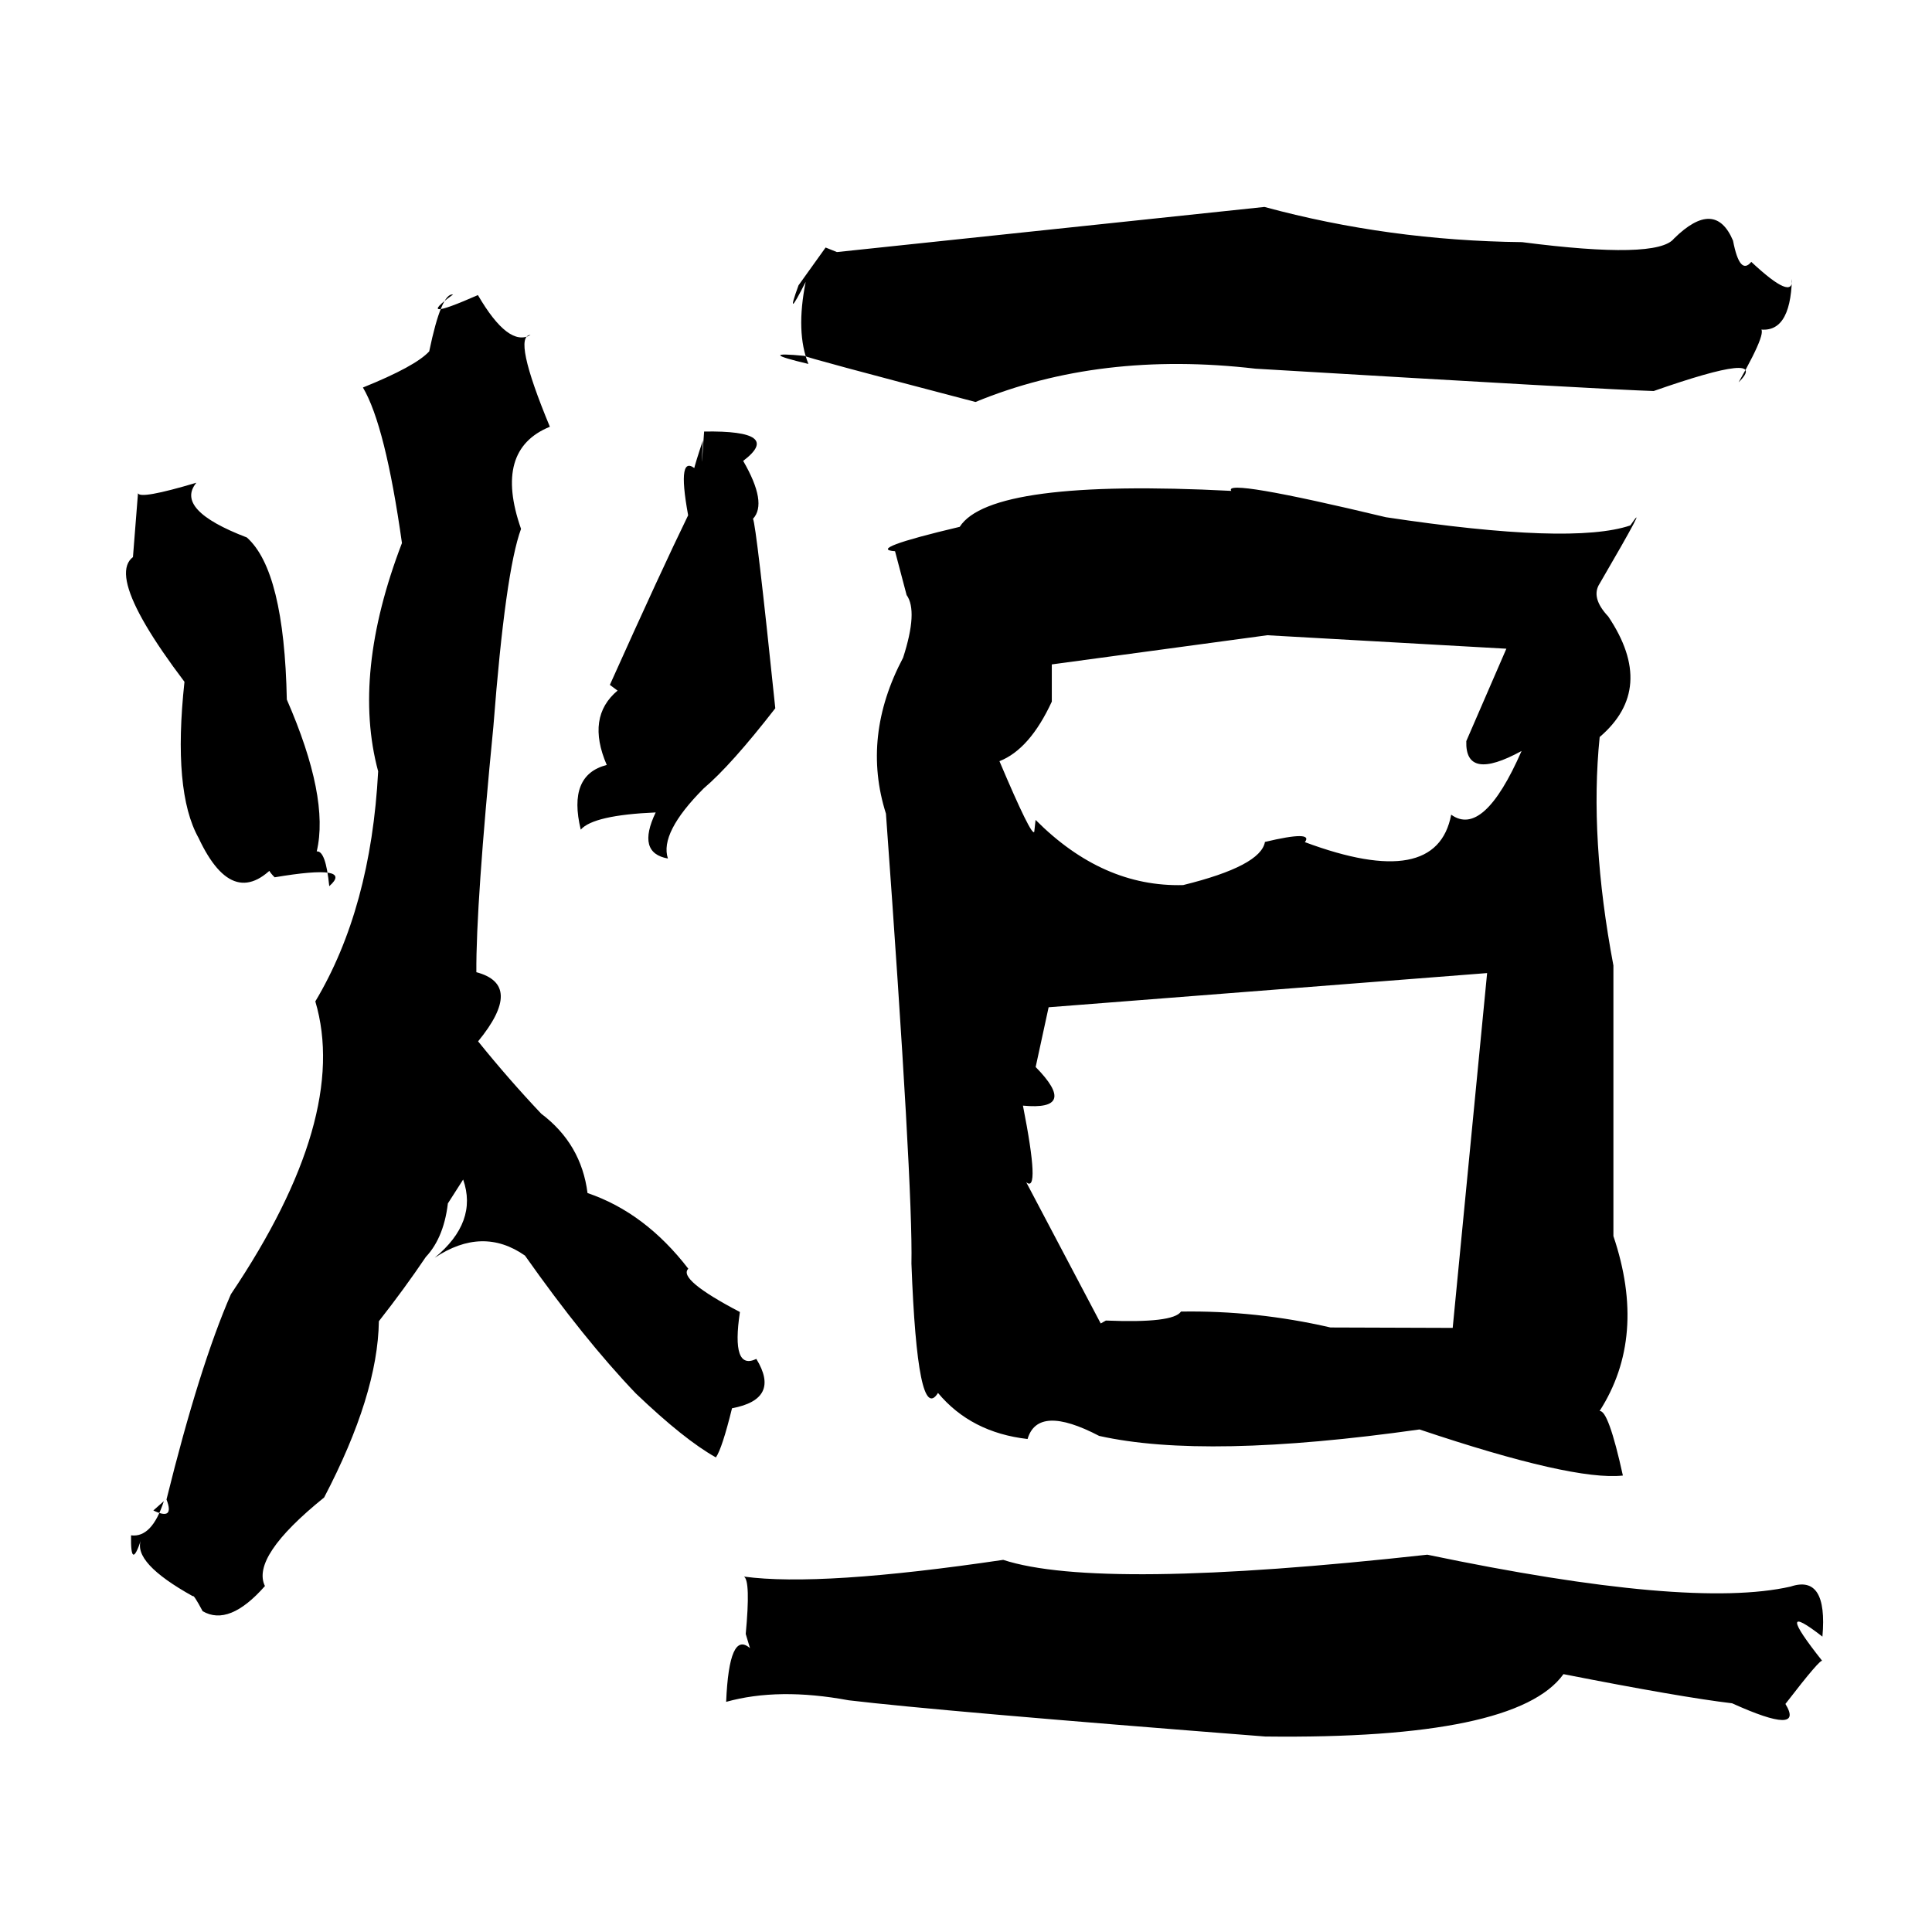 <?xml version="1.0" standalone="no"?>
<!DOCTYPE svg PUBLIC "-//W3C//DTD SVG 1.1//EN" "http://www.w3.org/Graphics/SVG/1.1/DTD/svg11.dtd" >
<svg xmlns="http://www.w3.org/2000/svg" xmlns:svg="http://www.w3.org/2000/svg" xmlns:xlink="http://www.w3.org/1999/xlink" viewBox="0 0 1024 1024"><path d="M474.39 292.16Q458.6 291.08 508.67 279.23Q525 253.61 652.62 260.18Q647.72 253.34 734.57 274.14Q833.12 288.99 864.11 278.49Q875.36 262.08 847.84 309.33Q843 316.74 852.41 326.76Q878.02 364.9 847.86 390.64Q842.38 444.18 855.14 511.73V655.15Q873.12 708.45 847.81 747.88Q852.5 747.2 860.16 782.07Q833.72 784.97 752.38 757.64Q638.84 773.67 582.57 761.06Q550.11 744.11 544.63 762.7Q514.7 759.3 497.16 738.29Q486.27 755.63 483.08 669.74Q483.94 629.05 469.57 431.25Q456.6 390.31 478.67 348.57Q486.63 323.9 480.52 315.38ZM81.28 800.58Q92.66 806.13 88.25 794.75Q105.7 724.23 122.38 685.97Q185.38 592.31 167.13 530.76Q196.6 481.51 200.43 408.83Q186.49 357.11 213.04 287.83Q204.25 225.44 192.36 205.39Q220.23 194.15 227.49 186.24Q233.97 155.01 240.13 156.1Q218.91 171.52 253.3 156.4Q269.55 184.28 281.18 177.54Q271.38 177.85 291.44 226.19Q261.49 238.37 276.16 280.33Q267.85 302.81 261.5 385.06Q252.25 479.6 252.48 515.29Q277.91 522.01 253.4 551.94Q269.7 572.14 286.87 590.29Q308.1 606.31 311.4 632.34Q341.93 642.7 364.82 672.45Q359.06 678.05 392.17 695.4Q387.47 726.73 400.87 720.25Q413.91 741.56 387.98 746.41Q382.78 767.56 379.45 772.46Q362.76 763.16 337.03 738.58Q309.45 709.74 278.25 665.49Q255.74 649.75 230.4 666.64Q253.37 647.68 245.48 625.18Q223.53 659.84 237.63 635.48Q235.81 655.45 225.69 666.22Q214.49 682.84 200.81 700.28Q200.23 739.31 171.8 793.69Q132.86 825.14 140.42 840.64Q121.45 862.18 107.4 853.96Q102.63 844.97 102.18 846.02Q70.11 828.19 74.77 816.13Q69.14 832.97 69.46 813.76Q80.52 815.19 86.83 795.64ZM395.25 866.03Q397.89 837.84 394.33 835.63Q434.75 841.11 531.71 826.76Q582.25 843.27 756.51 824.02Q895.65 853.09 949.07 840.91Q968.82 834.31 965.92 867.44Q939.07 846.57 965.89 880.39Q965.38 878.35 946.31 903.12Q956.86 920.33 918.05 902.78Q890.78 899.54 828.67 887.33Q803.78 921.98 670.59 920.39Q497.33 906.86 449.77 901.18Q412.57 894.28 384.87 902.02Q386.48 863.88 397.51 873.56ZM437.59 131.19L443.58 133.6L670.18 109.68Q736.03 127.54 806.73 128.34Q878.55 137.62 887.27 126.42Q909.02 105.02 918.54 127.55Q922.12 146.22 928.22 138.8Q950.87 159.98 949.76 147.78Q948.96 177.78 931.46 174.39Q939.2 171.57 921.51 202.61Q939.05 185.36 876.49 207.25Q852.61 206.57 665.43 195.41Q583.09 185.82 517.03 213.06Q425.88 189.18 426.48 188.63Q399.64 186.05 428.48 192.9Q421.67 176.18 427.03 149.38Q415.76 171.7 423.23 151.23ZM555.79 533.87L548.92 565.54Q571.75 588.79 542.18 586.01Q551.46 633.11 543.9 626.57L583.4 701.46L586.15 699.92Q621.84 701.39 625.95 695.16Q665.79 694.52 705.18 703.59L769.96 703.81L788.2 515.75ZM548.88 434.57Q584.45 470.28 627.09 469.11Q668.21 458.98 670.45 446.24Q696.48 440.03 691.61 446.35Q761.48 472.35 769.16 431.8Q786.28 444.16 806.47 398.03Q776.44 414.46 777.17 392.8L798.4 343.83L671.69 336.69L557.48 352.15V371.87Q545.79 397.15 529.73 403.44Q546.87 443.89 548.18 440.87ZM69.32 309.85Q70.85 291.09 73.14 261.36Q74.01 264.83 104.08 255.86Q92.34 270.15 130.83 284.87Q150.65 302.46 152.02 370.77Q174.66 422.68 167.87 451.27Q172.64 450.71 174.51 469.69Q188.06 457.83 145.57 464.99Q137.16 456.68 148.21 455.82Q124.3 484.79 105.25 444.13Q91.49 419.56 97.77 361.37Q46.4 293.46 80.17 292.54ZM323.24 363Q350.62 302.04 364.73 273.11Q358.52 239.28 369.17 249.07Q364.47 257.46 372.55 233.45Q371.18 257.82 373.2 228.72Q415.3 228.06 393.9 244.29Q406.86 266.66 399.1 274.98Q400.79 277.88 410.92 375.4Q387.54 405.52 372.96 417.88Q349.48 441.46 354.01 455.03Q337.26 452.06 347.53 430.61Q314.53 432.03 307.81 439.73Q300.79 410.74 321.59 405.45Q310.62 380 327.32 366.03Z" fill="black"></path></svg>